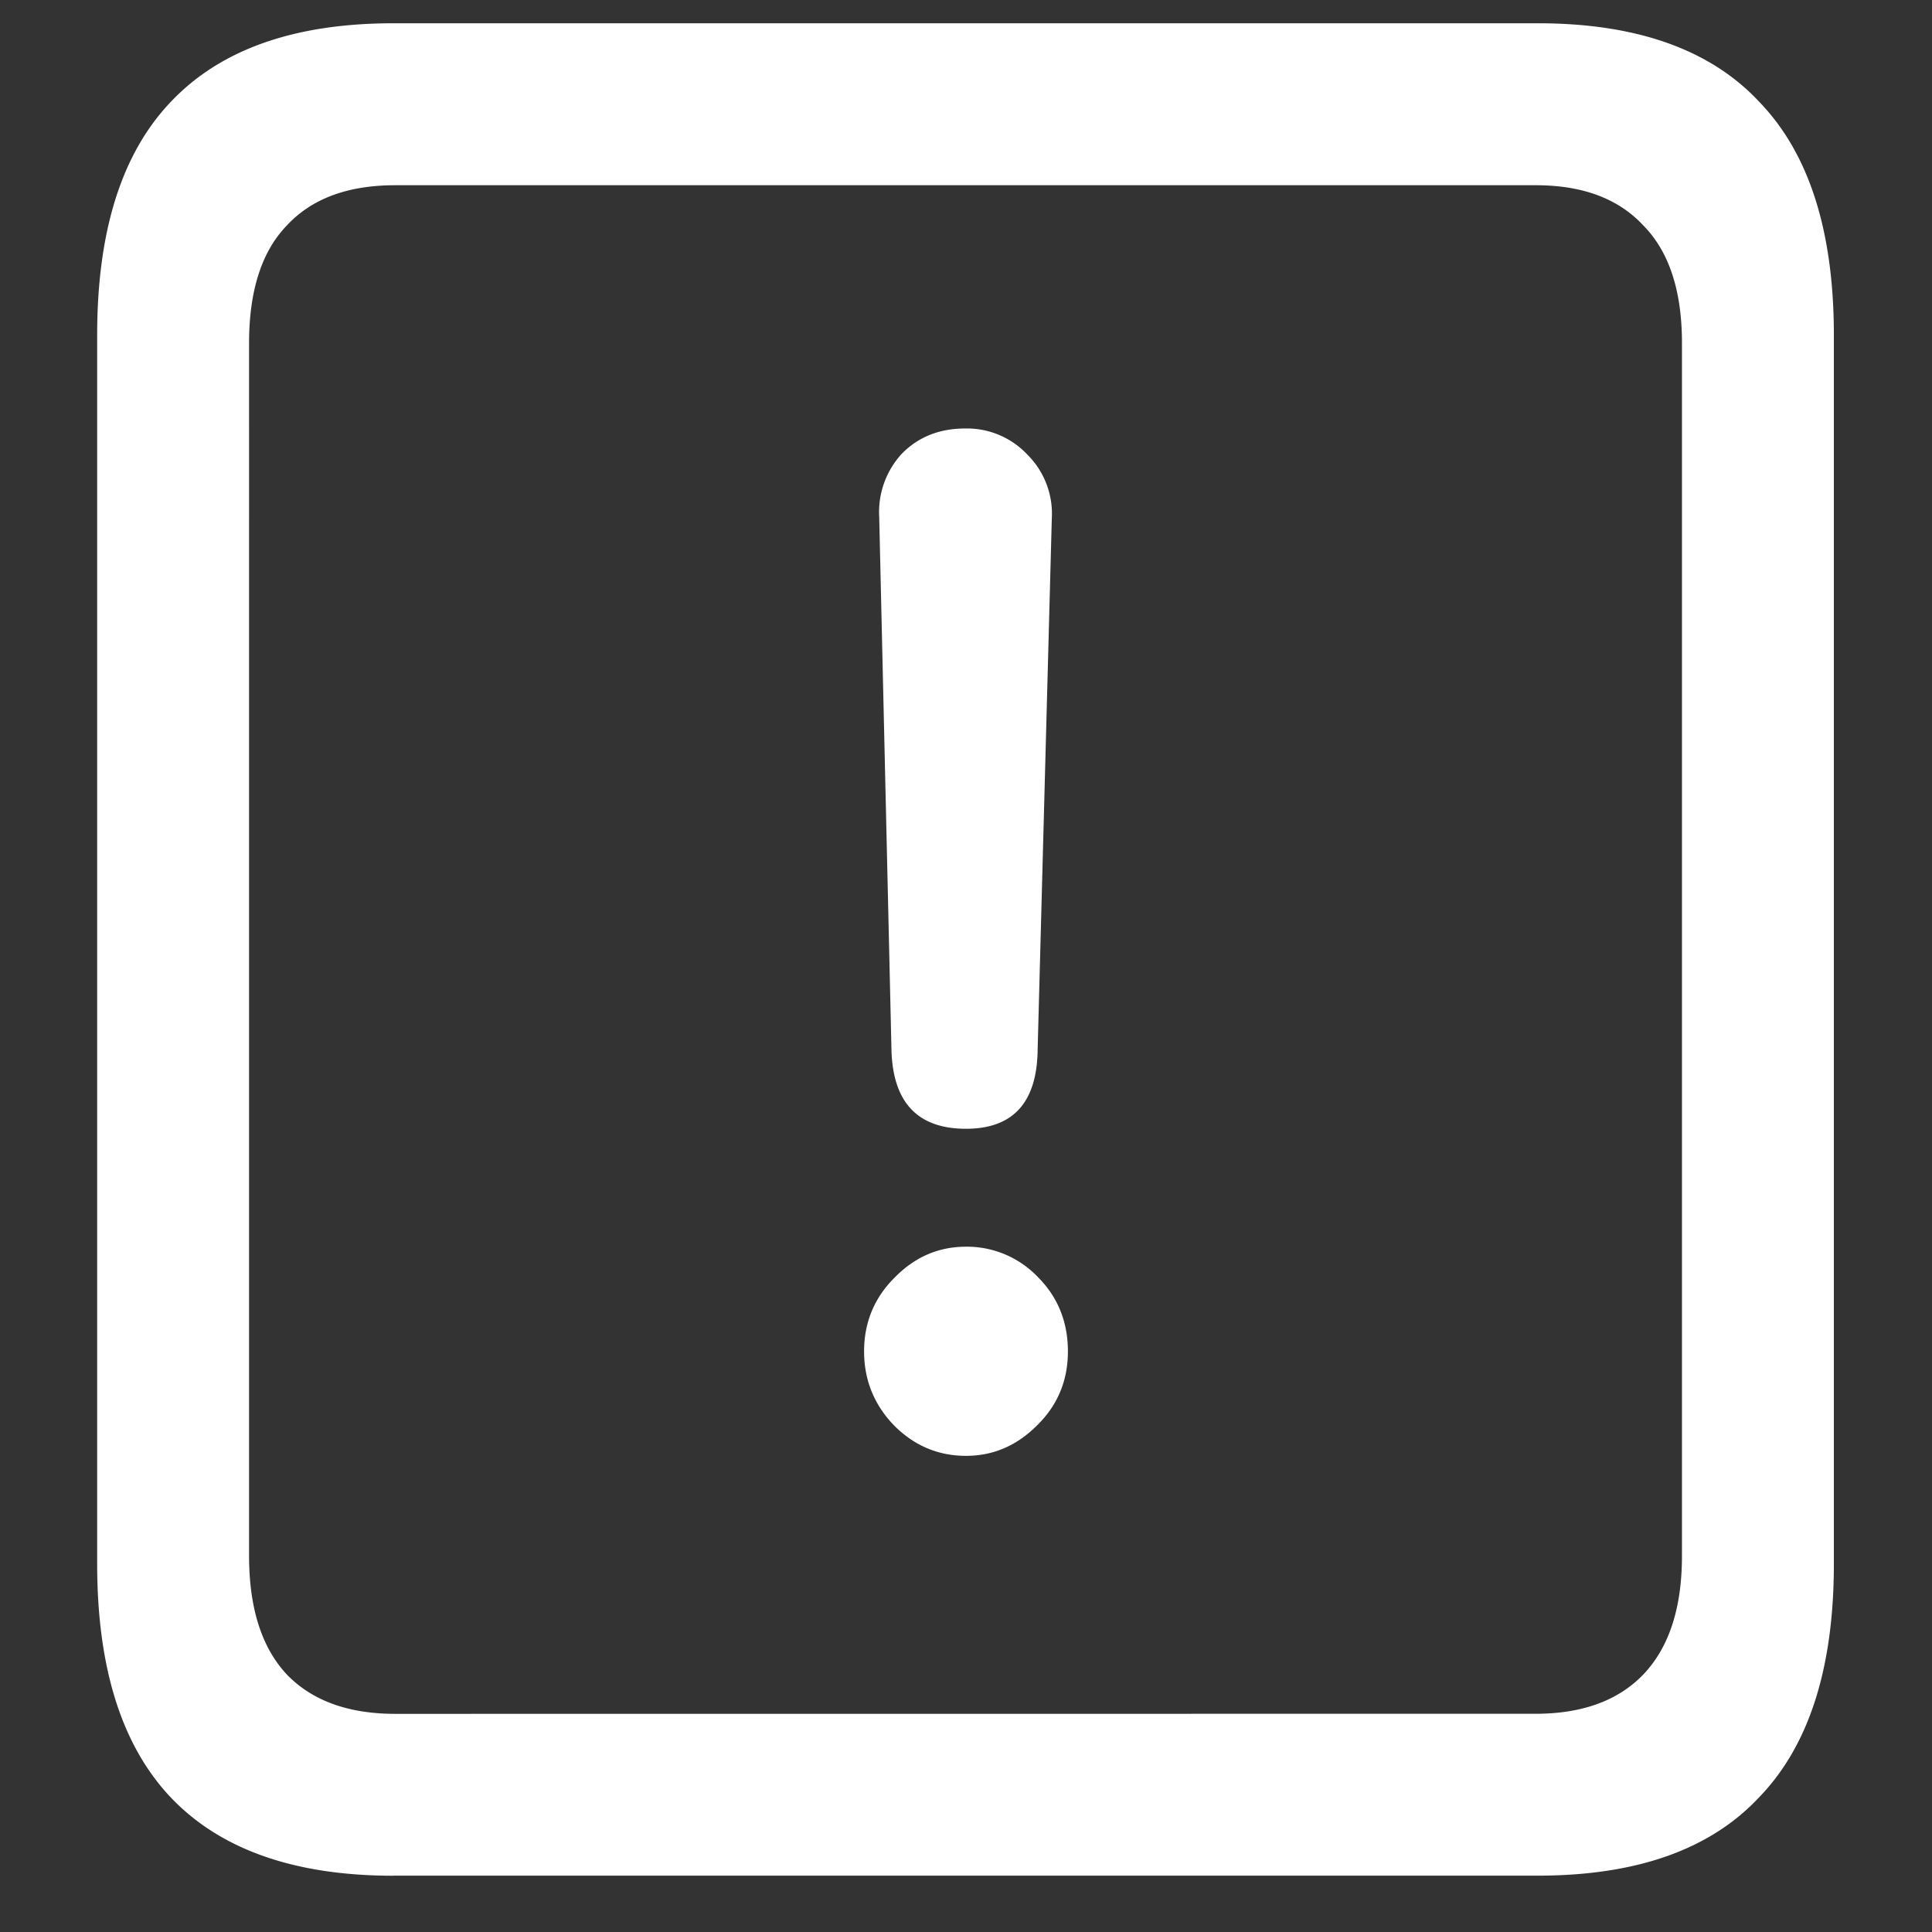 <svg xmlns="http://www.w3.org/2000/svg" width="24" height="24"><rect width="100%" height="100%" fill="#333333" stroke="none"/><path style="stroke:none;fill-rule:nonzero;fill:#fff;fill-opacity:1" d="M4.887 23.3h14.215c1.226 0 2.144-.323 2.753-.976.618-.64.926-1.605.926-2.898V4.164c0-1.293-.308-2.258-.926-2.898-.609-.653-1.527-.977-2.753-.977H4.887c-1.227 0-2.149.324-2.766.977-.61.64-.914 1.605-.914 2.898v15.262c0 1.293.305 2.258.914 2.902.617.649 1.54.973 2.766.973Zm.023-2.01c-.586 0-1.035-.165-1.348-.49-.312-.335-.468-.823-.468-1.476V4.262c0-.649.156-1.137.469-1.461.312-.336.761-.5 1.347-.5h14.168c.578 0 1.024.164 1.336.5.32.324.48.812.48 1.46v15.063c0 .653-.16 1.14-.48 1.477-.312.324-.758.488-1.336.488ZM12 14.022c.586 0 .883-.328.89-.984l.176-6.601a1.033 1.033 0 0 0-.304-.79 1.027 1.027 0 0 0-.774-.324c-.32 0-.582.106-.785.313a1.07 1.07 0 0 0-.281.789l.152 6.613c.016.656.324.984.926.984Zm0 4.063c.336 0 .629-.125.879-.375.258-.25.387-.559.387-.922 0-.367-.125-.676-.375-.926a1.217 1.217 0 0 0-.891-.375c-.344 0-.64.13-.89.387-.25.25-.376.555-.376.914 0 .356.125.664.375.922.25.25.547.375.891.375Zm0 0"/></svg>